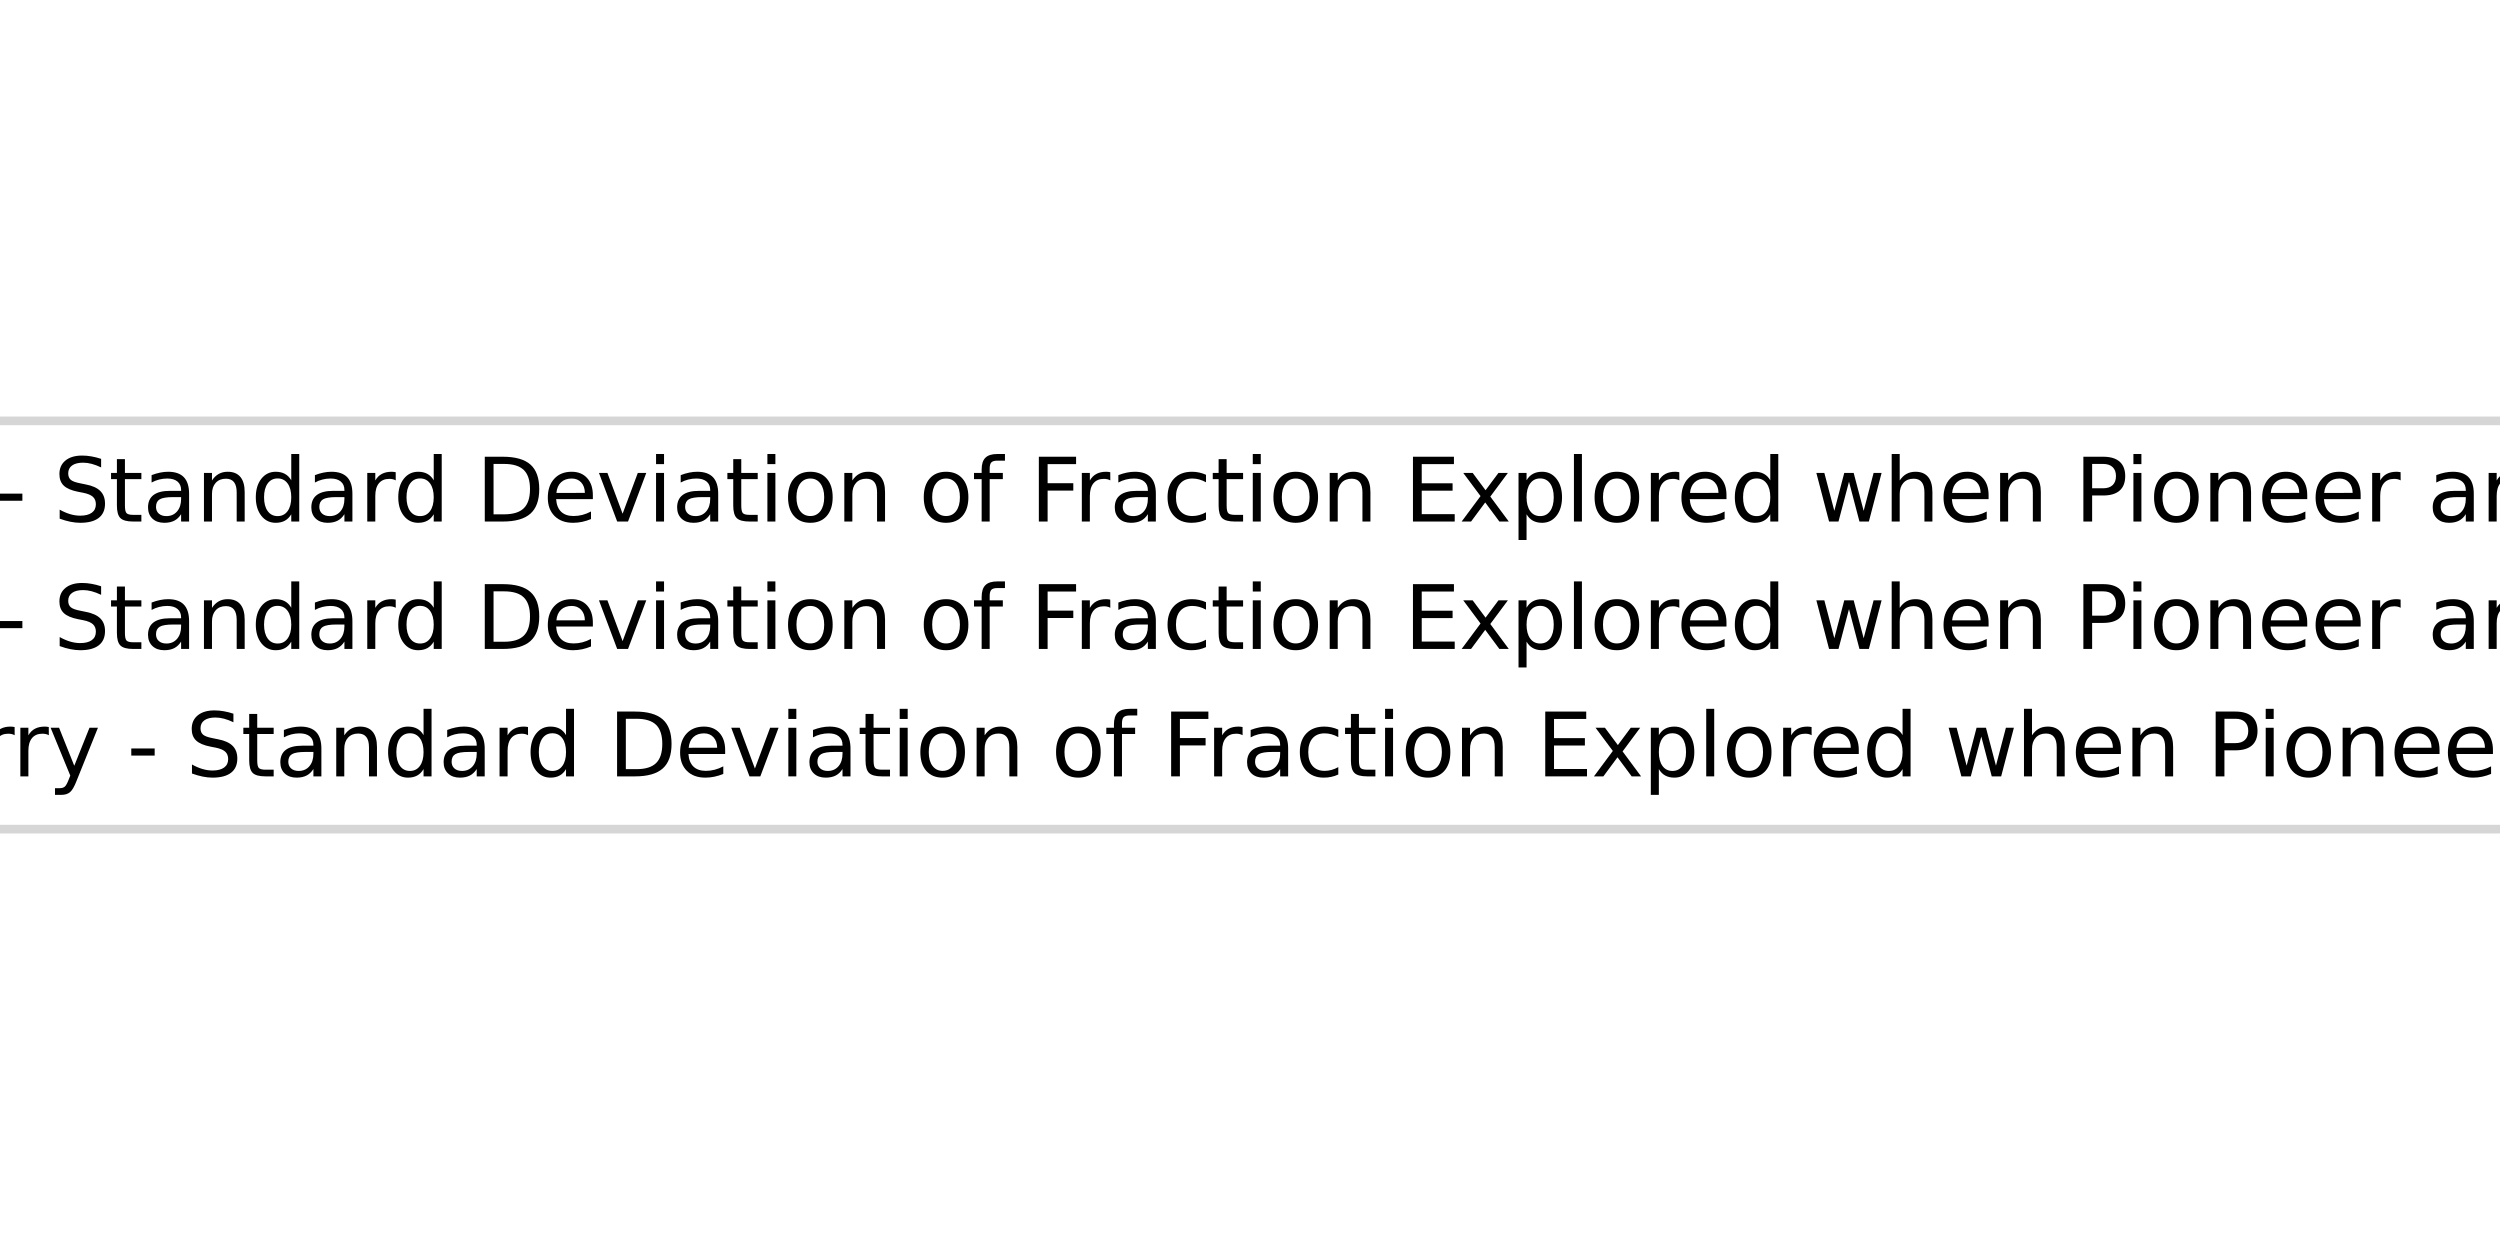 <?xml version="1.0" encoding="utf-8" standalone="no"?>
<!DOCTYPE svg PUBLIC "-//W3C//DTD SVG 1.1//EN"
  "http://www.w3.org/Graphics/SVG/1.1/DTD/svg11.dtd">
<svg xmlns:xlink="http://www.w3.org/1999/xlink" width="288pt" height="144pt" viewBox="0 0 288 144" xmlns="http://www.w3.org/2000/svg" version="1.1">
 <defs>
  <style type="text/css">*{stroke-linejoin: round; stroke-linecap: butt}</style>
 </defs>
 <g id="figure_1">
  <g id="patch_1">
   <path d="M 0 144 
L 288 144 
L 288 0 
L 0 0 
z
" style="fill: #ffffff"/>
  </g>
  <g id="legend_1">
   <g id="patch_2">
    <path d="M -43.108 95.517 
L 331.108 95.517 
Q 333.108 95.517 333.108 93.517 
L 333.108 50.483 
Q 333.108 48.483 331.108 48.483 
L -43.108 48.483 
Q -45.108 48.483 -45.108 50.483 
L -45.108 93.517 
Q -45.108 95.517 -43.108 95.517 
z
" style="fill: #ffffff; opacity: 0.8; stroke: #cccccc; stroke-linejoin: miter"/>
   </g>
   <g id="line2d_1">
    <path style="fill: none; stroke: #0000ff; stroke-width: 1.5; stroke-linecap: square"/>
    <defs>
     <path id="ma72e1ea378" d="M 0 1.5 
C 0.398 1.5 0.779 1.342 1.061 1.061 
C 1.342 0.779 1.5 0.398 1.5 0 
C 1.5 -0.398 1.342 -0.779 1.061 -1.061 
C 0.779 -1.342 0.398 -1.5 0 -1.5 
C -0.398 -1.5 -0.779 -1.342 -1.061 -1.061 
C -1.342 -0.779 -1.5 -0.398 -1.5 0 
C -1.5 0.398 -1.342 0.779 -1.061 1.061 
C -0.779 1.342 -0.398 1.5 0 1.5 
z
" style="stroke: #0000ff"/>
    </defs>
    <g/>
   </g>
   <g id="text_1">
    <!-- 1I - Standard Deviation of Fraction Explored when Pioneer arrives -->
    <g transform="translate(-13.108 60.081) scale(0.1 -0.1)">
     <defs>
      <path id="DejaVuSans-31" d="M 794 531 
L 1825 531 
L 1825 4091 
L 703 3866 
L 703 4441 
L 1819 4666 
L 2450 4666 
L 2450 531 
L 3481 531 
L 3481 0 
L 794 0 
L 794 531 
z
" transform="scale(0.016)"/>
      <path id="DejaVuSans-49" d="M 628 4666 
L 1259 4666 
L 1259 0 
L 628 0 
L 628 4666 
z
" transform="scale(0.016)"/>
      <path id="DejaVuSans-20" transform="scale(0.016)"/>
      <path id="DejaVuSans-2d" d="M 313 2009 
L 1997 2009 
L 1997 1497 
L 313 1497 
L 313 2009 
z
" transform="scale(0.016)"/>
      <path id="DejaVuSans-53" d="M 3425 4513 
L 3425 3897 
Q 3066 4069 2747 4153 
Q 2428 4238 2131 4238 
Q 1616 4238 1336 4038 
Q 1056 3838 1056 3469 
Q 1056 3159 1242 3001 
Q 1428 2844 1947 2747 
L 2328 2669 
Q 3034 2534 3370 2195 
Q 3706 1856 3706 1288 
Q 3706 609 3251 259 
Q 2797 -91 1919 -91 
Q 1588 -91 1214 -16 
Q 841 59 441 206 
L 441 856 
Q 825 641 1194 531 
Q 1563 422 1919 422 
Q 2459 422 2753 634 
Q 3047 847 3047 1241 
Q 3047 1584 2836 1778 
Q 2625 1972 2144 2069 
L 1759 2144 
Q 1053 2284 737 2584 
Q 422 2884 422 3419 
Q 422 4038 858 4394 
Q 1294 4750 2059 4750 
Q 2388 4750 2728 4690 
Q 3069 4631 3425 4513 
z
" transform="scale(0.016)"/>
      <path id="DejaVuSans-74" d="M 1172 4494 
L 1172 3500 
L 2356 3500 
L 2356 3053 
L 1172 3053 
L 1172 1153 
Q 1172 725 1289 603 
Q 1406 481 1766 481 
L 2356 481 
L 2356 0 
L 1766 0 
Q 1100 0 847 248 
Q 594 497 594 1153 
L 594 3053 
L 172 3053 
L 172 3500 
L 594 3500 
L 594 4494 
L 1172 4494 
z
" transform="scale(0.016)"/>
      <path id="DejaVuSans-61" d="M 2194 1759 
Q 1497 1759 1228 1600 
Q 959 1441 959 1056 
Q 959 750 1161 570 
Q 1363 391 1709 391 
Q 2188 391 2477 730 
Q 2766 1069 2766 1631 
L 2766 1759 
L 2194 1759 
z
M 3341 1997 
L 3341 0 
L 2766 0 
L 2766 531 
Q 2569 213 2275 61 
Q 1981 -91 1556 -91 
Q 1019 -91 701 211 
Q 384 513 384 1019 
Q 384 1609 779 1909 
Q 1175 2209 1959 2209 
L 2766 2209 
L 2766 2266 
Q 2766 2663 2505 2880 
Q 2244 3097 1772 3097 
Q 1472 3097 1187 3025 
Q 903 2953 641 2809 
L 641 3341 
Q 956 3463 1253 3523 
Q 1550 3584 1831 3584 
Q 2591 3584 2966 3190 
Q 3341 2797 3341 1997 
z
" transform="scale(0.016)"/>
      <path id="DejaVuSans-6e" d="M 3513 2113 
L 3513 0 
L 2938 0 
L 2938 2094 
Q 2938 2591 2744 2837 
Q 2550 3084 2163 3084 
Q 1697 3084 1428 2787 
Q 1159 2491 1159 1978 
L 1159 0 
L 581 0 
L 581 3500 
L 1159 3500 
L 1159 2956 
Q 1366 3272 1645 3428 
Q 1925 3584 2291 3584 
Q 2894 3584 3203 3211 
Q 3513 2838 3513 2113 
z
" transform="scale(0.016)"/>
      <path id="DejaVuSans-64" d="M 2906 2969 
L 2906 4863 
L 3481 4863 
L 3481 0 
L 2906 0 
L 2906 525 
Q 2725 213 2448 61 
Q 2172 -91 1784 -91 
Q 1150 -91 751 415 
Q 353 922 353 1747 
Q 353 2572 751 3078 
Q 1150 3584 1784 3584 
Q 2172 3584 2448 3432 
Q 2725 3281 2906 2969 
z
M 947 1747 
Q 947 1113 1208 752 
Q 1469 391 1925 391 
Q 2381 391 2643 752 
Q 2906 1113 2906 1747 
Q 2906 2381 2643 2742 
Q 2381 3103 1925 3103 
Q 1469 3103 1208 2742 
Q 947 2381 947 1747 
z
" transform="scale(0.016)"/>
      <path id="DejaVuSans-72" d="M 2631 2963 
Q 2534 3019 2420 3045 
Q 2306 3072 2169 3072 
Q 1681 3072 1420 2755 
Q 1159 2438 1159 1844 
L 1159 0 
L 581 0 
L 581 3500 
L 1159 3500 
L 1159 2956 
Q 1341 3275 1631 3429 
Q 1922 3584 2338 3584 
Q 2397 3584 2469 3576 
Q 2541 3569 2628 3553 
L 2631 2963 
z
" transform="scale(0.016)"/>
      <path id="DejaVuSans-44" d="M 1259 4147 
L 1259 519 
L 2022 519 
Q 2988 519 3436 956 
Q 3884 1394 3884 2338 
Q 3884 3275 3436 3711 
Q 2988 4147 2022 4147 
L 1259 4147 
z
M 628 4666 
L 1925 4666 
Q 3281 4666 3915 4102 
Q 4550 3538 4550 2338 
Q 4550 1131 3912 565 
Q 3275 0 1925 0 
L 628 0 
L 628 4666 
z
" transform="scale(0.016)"/>
      <path id="DejaVuSans-65" d="M 3597 1894 
L 3597 1613 
L 953 1613 
Q 991 1019 1311 708 
Q 1631 397 2203 397 
Q 2534 397 2845 478 
Q 3156 559 3463 722 
L 3463 178 
Q 3153 47 2828 -22 
Q 2503 -91 2169 -91 
Q 1331 -91 842 396 
Q 353 884 353 1716 
Q 353 2575 817 3079 
Q 1281 3584 2069 3584 
Q 2775 3584 3186 3129 
Q 3597 2675 3597 1894 
z
M 3022 2063 
Q 3016 2534 2758 2815 
Q 2500 3097 2075 3097 
Q 1594 3097 1305 2825 
Q 1016 2553 972 2059 
L 3022 2063 
z
" transform="scale(0.016)"/>
      <path id="DejaVuSans-76" d="M 191 3500 
L 800 3500 
L 1894 563 
L 2988 3500 
L 3597 3500 
L 2284 0 
L 1503 0 
L 191 3500 
z
" transform="scale(0.016)"/>
      <path id="DejaVuSans-69" d="M 603 3500 
L 1178 3500 
L 1178 0 
L 603 0 
L 603 3500 
z
M 603 4863 
L 1178 4863 
L 1178 4134 
L 603 4134 
L 603 4863 
z
" transform="scale(0.016)"/>
      <path id="DejaVuSans-6f" d="M 1959 3097 
Q 1497 3097 1228 2736 
Q 959 2375 959 1747 
Q 959 1119 1226 758 
Q 1494 397 1959 397 
Q 2419 397 2687 759 
Q 2956 1122 2956 1747 
Q 2956 2369 2687 2733 
Q 2419 3097 1959 3097 
z
M 1959 3584 
Q 2709 3584 3137 3096 
Q 3566 2609 3566 1747 
Q 3566 888 3137 398 
Q 2709 -91 1959 -91 
Q 1206 -91 779 398 
Q 353 888 353 1747 
Q 353 2609 779 3096 
Q 1206 3584 1959 3584 
z
" transform="scale(0.016)"/>
      <path id="DejaVuSans-66" d="M 2375 4863 
L 2375 4384 
L 1825 4384 
Q 1516 4384 1395 4259 
Q 1275 4134 1275 3809 
L 1275 3500 
L 2222 3500 
L 2222 3053 
L 1275 3053 
L 1275 0 
L 697 0 
L 697 3053 
L 147 3053 
L 147 3500 
L 697 3500 
L 697 3744 
Q 697 4328 969 4595 
Q 1241 4863 1831 4863 
L 2375 4863 
z
" transform="scale(0.016)"/>
      <path id="DejaVuSans-46" d="M 628 4666 
L 3309 4666 
L 3309 4134 
L 1259 4134 
L 1259 2759 
L 3109 2759 
L 3109 2228 
L 1259 2228 
L 1259 0 
L 628 0 
L 628 4666 
z
" transform="scale(0.016)"/>
      <path id="DejaVuSans-63" d="M 3122 3366 
L 3122 2828 
Q 2878 2963 2633 3030 
Q 2388 3097 2138 3097 
Q 1578 3097 1268 2742 
Q 959 2388 959 1747 
Q 959 1106 1268 751 
Q 1578 397 2138 397 
Q 2388 397 2633 464 
Q 2878 531 3122 666 
L 3122 134 
Q 2881 22 2623 -34 
Q 2366 -91 2075 -91 
Q 1284 -91 818 406 
Q 353 903 353 1747 
Q 353 2603 823 3093 
Q 1294 3584 2113 3584 
Q 2378 3584 2631 3529 
Q 2884 3475 3122 3366 
z
" transform="scale(0.016)"/>
      <path id="DejaVuSans-45" d="M 628 4666 
L 3578 4666 
L 3578 4134 
L 1259 4134 
L 1259 2753 
L 3481 2753 
L 3481 2222 
L 1259 2222 
L 1259 531 
L 3634 531 
L 3634 0 
L 628 0 
L 628 4666 
z
" transform="scale(0.016)"/>
      <path id="DejaVuSans-78" d="M 3513 3500 
L 2247 1797 
L 3578 0 
L 2900 0 
L 1881 1375 
L 863 0 
L 184 0 
L 1544 1831 
L 300 3500 
L 978 3500 
L 1906 2253 
L 2834 3500 
L 3513 3500 
z
" transform="scale(0.016)"/>
      <path id="DejaVuSans-70" d="M 1159 525 
L 1159 -1331 
L 581 -1331 
L 581 3500 
L 1159 3500 
L 1159 2969 
Q 1341 3281 1617 3432 
Q 1894 3584 2278 3584 
Q 2916 3584 3314 3078 
Q 3713 2572 3713 1747 
Q 3713 922 3314 415 
Q 2916 -91 2278 -91 
Q 1894 -91 1617 61 
Q 1341 213 1159 525 
z
M 3116 1747 
Q 3116 2381 2855 2742 
Q 2594 3103 2138 3103 
Q 1681 3103 1420 2742 
Q 1159 2381 1159 1747 
Q 1159 1113 1420 752 
Q 1681 391 2138 391 
Q 2594 391 2855 752 
Q 3116 1113 3116 1747 
z
" transform="scale(0.016)"/>
      <path id="DejaVuSans-6c" d="M 603 4863 
L 1178 4863 
L 1178 0 
L 603 0 
L 603 4863 
z
" transform="scale(0.016)"/>
      <path id="DejaVuSans-77" d="M 269 3500 
L 844 3500 
L 1563 769 
L 2278 3500 
L 2956 3500 
L 3675 769 
L 4391 3500 
L 4966 3500 
L 4050 0 
L 3372 0 
L 2619 2869 
L 1863 0 
L 1184 0 
L 269 3500 
z
" transform="scale(0.016)"/>
      <path id="DejaVuSans-68" d="M 3513 2113 
L 3513 0 
L 2938 0 
L 2938 2094 
Q 2938 2591 2744 2837 
Q 2550 3084 2163 3084 
Q 1697 3084 1428 2787 
Q 1159 2491 1159 1978 
L 1159 0 
L 581 0 
L 581 4863 
L 1159 4863 
L 1159 2956 
Q 1366 3272 1645 3428 
Q 1925 3584 2291 3584 
Q 2894 3584 3203 3211 
Q 3513 2838 3513 2113 
z
" transform="scale(0.016)"/>
      <path id="DejaVuSans-50" d="M 1259 4147 
L 1259 2394 
L 2053 2394 
Q 2494 2394 2734 2622 
Q 2975 2850 2975 3272 
Q 2975 3691 2734 3919 
Q 2494 4147 2053 4147 
L 1259 4147 
z
M 628 4666 
L 2053 4666 
Q 2838 4666 3239 4311 
Q 3641 3956 3641 3272 
Q 3641 2581 3239 2228 
Q 2838 1875 2053 1875 
L 1259 1875 
L 1259 0 
L 628 0 
L 628 4666 
z
" transform="scale(0.016)"/>
      <path id="DejaVuSans-73" d="M 2834 3397 
L 2834 2853 
Q 2591 2978 2328 3040 
Q 2066 3103 1784 3103 
Q 1356 3103 1142 2972 
Q 928 2841 928 2578 
Q 928 2378 1081 2264 
Q 1234 2150 1697 2047 
L 1894 2003 
Q 2506 1872 2764 1633 
Q 3022 1394 3022 966 
Q 3022 478 2636 193 
Q 2250 -91 1575 -91 
Q 1294 -91 989 -36 
Q 684 19 347 128 
L 347 722 
Q 666 556 975 473 
Q 1284 391 1588 391 
Q 1994 391 2212 530 
Q 2431 669 2431 922 
Q 2431 1156 2273 1281 
Q 2116 1406 1581 1522 
L 1381 1569 
Q 847 1681 609 1914 
Q 372 2147 372 2553 
Q 372 3047 722 3315 
Q 1072 3584 1716 3584 
Q 2034 3584 2315 3537 
Q 2597 3491 2834 3397 
z
" transform="scale(0.016)"/>
     </defs>
     <use xlink:href="#DejaVuSans-31"/>
     <use xlink:href="#DejaVuSans-49" x="63.623"/>
     <use xlink:href="#DejaVuSans-20" x="93.115"/>
     <use xlink:href="#DejaVuSans-2d" x="124.902"/>
     <use xlink:href="#DejaVuSans-20" x="160.986"/>
     <use xlink:href="#DejaVuSans-53" x="192.773"/>
     <use xlink:href="#DejaVuSans-74" x="256.25"/>
     <use xlink:href="#DejaVuSans-61" x="295.459"/>
     <use xlink:href="#DejaVuSans-6e" x="356.738"/>
     <use xlink:href="#DejaVuSans-64" x="420.117"/>
     <use xlink:href="#DejaVuSans-61" x="483.594"/>
     <use xlink:href="#DejaVuSans-72" x="544.873"/>
     <use xlink:href="#DejaVuSans-64" x="584.236"/>
     <use xlink:href="#DejaVuSans-20" x="647.713"/>
     <use xlink:href="#DejaVuSans-44" x="679.5"/>
     <use xlink:href="#DejaVuSans-65" x="756.502"/>
     <use xlink:href="#DejaVuSans-76" x="818.025"/>
     <use xlink:href="#DejaVuSans-69" x="877.205"/>
     <use xlink:href="#DejaVuSans-61" x="904.988"/>
     <use xlink:href="#DejaVuSans-74" x="966.268"/>
     <use xlink:href="#DejaVuSans-69" x="1005.477"/>
     <use xlink:href="#DejaVuSans-6f" x="1033.26"/>
     <use xlink:href="#DejaVuSans-6e" x="1094.441"/>
     <use xlink:href="#DejaVuSans-20" x="1157.82"/>
     <use xlink:href="#DejaVuSans-6f" x="1189.607"/>
     <use xlink:href="#DejaVuSans-66" x="1250.789"/>
     <use xlink:href="#DejaVuSans-20" x="1285.994"/>
     <use xlink:href="#DejaVuSans-46" x="1317.781"/>
     <use xlink:href="#DejaVuSans-72" x="1368.051"/>
     <use xlink:href="#DejaVuSans-61" x="1409.164"/>
     <use xlink:href="#DejaVuSans-63" x="1470.443"/>
     <use xlink:href="#DejaVuSans-74" x="1525.424"/>
     <use xlink:href="#DejaVuSans-69" x="1564.633"/>
     <use xlink:href="#DejaVuSans-6f" x="1592.416"/>
     <use xlink:href="#DejaVuSans-6e" x="1653.598"/>
     <use xlink:href="#DejaVuSans-20" x="1716.977"/>
     <use xlink:href="#DejaVuSans-45" x="1748.764"/>
     <use xlink:href="#DejaVuSans-78" x="1811.947"/>
     <use xlink:href="#DejaVuSans-70" x="1871.127"/>
     <use xlink:href="#DejaVuSans-6c" x="1934.604"/>
     <use xlink:href="#DejaVuSans-6f" x="1962.387"/>
     <use xlink:href="#DejaVuSans-72" x="2023.568"/>
     <use xlink:href="#DejaVuSans-65" x="2062.432"/>
     <use xlink:href="#DejaVuSans-64" x="2123.955"/>
     <use xlink:href="#DejaVuSans-20" x="2187.432"/>
     <use xlink:href="#DejaVuSans-77" x="2219.219"/>
     <use xlink:href="#DejaVuSans-68" x="2301.006"/>
     <use xlink:href="#DejaVuSans-65" x="2364.385"/>
     <use xlink:href="#DejaVuSans-6e" x="2425.908"/>
     <use xlink:href="#DejaVuSans-20" x="2489.287"/>
     <use xlink:href="#DejaVuSans-50" x="2521.074"/>
     <use xlink:href="#DejaVuSans-69" x="2579.127"/>
     <use xlink:href="#DejaVuSans-6f" x="2606.91"/>
     <use xlink:href="#DejaVuSans-6e" x="2668.092"/>
     <use xlink:href="#DejaVuSans-65" x="2731.471"/>
     <use xlink:href="#DejaVuSans-65" x="2792.994"/>
     <use xlink:href="#DejaVuSans-72" x="2854.518"/>
     <use xlink:href="#DejaVuSans-20" x="2895.631"/>
     <use xlink:href="#DejaVuSans-61" x="2927.418"/>
     <use xlink:href="#DejaVuSans-72" x="2988.697"/>
     <use xlink:href="#DejaVuSans-72" x="3028.061"/>
     <use xlink:href="#DejaVuSans-69" x="3069.174"/>
     <use xlink:href="#DejaVuSans-76" x="3096.957"/>
     <use xlink:href="#DejaVuSans-65" x="3156.137"/>
     <use xlink:href="#DejaVuSans-73" x="3217.66"/>
    </g>
   </g>
   <g id="line2d_2">
    <path style="fill: none; stroke: #ff0000; stroke-width: 1.5; stroke-linecap: square"/>
    <defs>
     <path id="m386230b1fa" d="M 0 1.5 
C 0.398 1.5 0.779 1.342 1.061 1.061 
C 1.342 0.779 1.5 0.398 1.5 0 
C 1.5 -0.398 1.342 -0.779 1.061 -1.061 
C 0.779 -1.342 0.398 -1.5 0 -1.5 
C -0.398 -1.5 -0.779 -1.342 -1.061 -1.061 
C -1.342 -0.779 -1.5 -0.398 -1.5 0 
C -1.5 0.398 -1.342 0.779 -1.061 1.061 
C -0.779 1.342 -0.398 1.5 0 1.5 
z
" style="stroke: #ff0000"/>
    </defs>
    <g/>
   </g>
   <g id="text_2">
    <!-- 2I - Standard Deviation of Fraction Explored when Pioneer arrives -->
    <g transform="translate(-13.108 74.759) scale(0.1 -0.1)">
     <defs>
      <path id="DejaVuSans-32" d="M 1228 531 
L 3431 531 
L 3431 0 
L 469 0 
L 469 531 
Q 828 903 1448 1529 
Q 2069 2156 2228 2338 
Q 2531 2678 2651 2914 
Q 2772 3150 2772 3378 
Q 2772 3750 2511 3984 
Q 2250 4219 1831 4219 
Q 1534 4219 1204 4116 
Q 875 4013 500 3803 
L 500 4441 
Q 881 4594 1212 4672 
Q 1544 4750 1819 4750 
Q 2544 4750 2975 4387 
Q 3406 4025 3406 3419 
Q 3406 3131 3298 2873 
Q 3191 2616 2906 2266 
Q 2828 2175 2409 1742 
Q 1991 1309 1228 531 
z
" transform="scale(0.016)"/>
     </defs>
     <use xlink:href="#DejaVuSans-32"/>
     <use xlink:href="#DejaVuSans-49" x="63.623"/>
     <use xlink:href="#DejaVuSans-20" x="93.115"/>
     <use xlink:href="#DejaVuSans-2d" x="124.902"/>
     <use xlink:href="#DejaVuSans-20" x="160.986"/>
     <use xlink:href="#DejaVuSans-53" x="192.773"/>
     <use xlink:href="#DejaVuSans-74" x="256.25"/>
     <use xlink:href="#DejaVuSans-61" x="295.459"/>
     <use xlink:href="#DejaVuSans-6e" x="356.738"/>
     <use xlink:href="#DejaVuSans-64" x="420.117"/>
     <use xlink:href="#DejaVuSans-61" x="483.594"/>
     <use xlink:href="#DejaVuSans-72" x="544.873"/>
     <use xlink:href="#DejaVuSans-64" x="584.236"/>
     <use xlink:href="#DejaVuSans-20" x="647.713"/>
     <use xlink:href="#DejaVuSans-44" x="679.5"/>
     <use xlink:href="#DejaVuSans-65" x="756.502"/>
     <use xlink:href="#DejaVuSans-76" x="818.025"/>
     <use xlink:href="#DejaVuSans-69" x="877.205"/>
     <use xlink:href="#DejaVuSans-61" x="904.988"/>
     <use xlink:href="#DejaVuSans-74" x="966.268"/>
     <use xlink:href="#DejaVuSans-69" x="1005.477"/>
     <use xlink:href="#DejaVuSans-6f" x="1033.26"/>
     <use xlink:href="#DejaVuSans-6e" x="1094.441"/>
     <use xlink:href="#DejaVuSans-20" x="1157.82"/>
     <use xlink:href="#DejaVuSans-6f" x="1189.607"/>
     <use xlink:href="#DejaVuSans-66" x="1250.789"/>
     <use xlink:href="#DejaVuSans-20" x="1285.994"/>
     <use xlink:href="#DejaVuSans-46" x="1317.781"/>
     <use xlink:href="#DejaVuSans-72" x="1368.051"/>
     <use xlink:href="#DejaVuSans-61" x="1409.164"/>
     <use xlink:href="#DejaVuSans-63" x="1470.443"/>
     <use xlink:href="#DejaVuSans-74" x="1525.424"/>
     <use xlink:href="#DejaVuSans-69" x="1564.633"/>
     <use xlink:href="#DejaVuSans-6f" x="1592.416"/>
     <use xlink:href="#DejaVuSans-6e" x="1653.598"/>
     <use xlink:href="#DejaVuSans-20" x="1716.977"/>
     <use xlink:href="#DejaVuSans-45" x="1748.764"/>
     <use xlink:href="#DejaVuSans-78" x="1811.947"/>
     <use xlink:href="#DejaVuSans-70" x="1871.127"/>
     <use xlink:href="#DejaVuSans-6c" x="1934.604"/>
     <use xlink:href="#DejaVuSans-6f" x="1962.387"/>
     <use xlink:href="#DejaVuSans-72" x="2023.568"/>
     <use xlink:href="#DejaVuSans-65" x="2062.432"/>
     <use xlink:href="#DejaVuSans-64" x="2123.955"/>
     <use xlink:href="#DejaVuSans-20" x="2187.432"/>
     <use xlink:href="#DejaVuSans-77" x="2219.219"/>
     <use xlink:href="#DejaVuSans-68" x="2301.006"/>
     <use xlink:href="#DejaVuSans-65" x="2364.385"/>
     <use xlink:href="#DejaVuSans-6e" x="2425.908"/>
     <use xlink:href="#DejaVuSans-20" x="2489.287"/>
     <use xlink:href="#DejaVuSans-50" x="2521.074"/>
     <use xlink:href="#DejaVuSans-69" x="2579.127"/>
     <use xlink:href="#DejaVuSans-6f" x="2606.91"/>
     <use xlink:href="#DejaVuSans-6e" x="2668.092"/>
     <use xlink:href="#DejaVuSans-65" x="2731.471"/>
     <use xlink:href="#DejaVuSans-65" x="2792.994"/>
     <use xlink:href="#DejaVuSans-72" x="2854.518"/>
     <use xlink:href="#DejaVuSans-20" x="2895.631"/>
     <use xlink:href="#DejaVuSans-61" x="2927.418"/>
     <use xlink:href="#DejaVuSans-72" x="2988.697"/>
     <use xlink:href="#DejaVuSans-72" x="3028.061"/>
     <use xlink:href="#DejaVuSans-69" x="3069.174"/>
     <use xlink:href="#DejaVuSans-76" x="3096.957"/>
     <use xlink:href="#DejaVuSans-65" x="3156.137"/>
     <use xlink:href="#DejaVuSans-73" x="3217.66"/>
    </g>
   </g>
   <g id="line2d_3">
    <path style="fill: none; stroke: #008000; stroke-width: 1.5; stroke-linecap: square"/>
    <defs>
     <path id="m80247df5f2" d="M 0 1.5 
C 0.398 1.5 0.779 1.342 1.061 1.061 
C 1.342 0.779 1.5 0.398 1.5 0 
C 1.5 -0.398 1.342 -0.779 1.061 -1.061 
C 0.779 -1.342 0.398 -1.5 0 -1.5 
C -0.398 -1.5 -0.779 -1.342 -1.061 -1.061 
C -1.342 -0.779 -1.5 -0.398 -1.5 0 
C -1.5 0.398 -1.342 0.779 -1.061 1.061 
C -0.779 1.342 -0.398 1.5 0 1.5 
z
" style="stroke: #008000"/>
    </defs>
    <g/>
   </g>
   <g id="text_3">
    <!-- Tarry - Standard Deviation of Fraction Explored when Pioneer arrives -->
    <g transform="translate(-13.108 89.438) scale(0.1 -0.1)">
     <defs>
      <path id="DejaVuSans-54" d="M -19 4666 
L 3928 4666 
L 3928 4134 
L 2272 4134 
L 2272 0 
L 1638 0 
L 1638 4134 
L -19 4134 
L -19 4666 
z
" transform="scale(0.016)"/>
      <path id="DejaVuSans-79" d="M 2059 -325 
Q 1816 -950 1584 -1140 
Q 1353 -1331 966 -1331 
L 506 -1331 
L 506 -850 
L 844 -850 
Q 1081 -850 1212 -737 
Q 1344 -625 1503 -206 
L 1606 56 
L 191 3500 
L 800 3500 
L 1894 763 
L 2988 3500 
L 3597 3500 
L 2059 -325 
z
" transform="scale(0.016)"/>
     </defs>
     <use xlink:href="#DejaVuSans-54"/>
     <use xlink:href="#DejaVuSans-61" x="44.584"/>
     <use xlink:href="#DejaVuSans-72" x="105.863"/>
     <use xlink:href="#DejaVuSans-72" x="145.227"/>
     <use xlink:href="#DejaVuSans-79" x="186.34"/>
     <use xlink:href="#DejaVuSans-20" x="245.52"/>
     <use xlink:href="#DejaVuSans-2d" x="277.307"/>
     <use xlink:href="#DejaVuSans-20" x="313.391"/>
     <use xlink:href="#DejaVuSans-53" x="345.178"/>
     <use xlink:href="#DejaVuSans-74" x="408.654"/>
     <use xlink:href="#DejaVuSans-61" x="447.863"/>
     <use xlink:href="#DejaVuSans-6e" x="509.143"/>
     <use xlink:href="#DejaVuSans-64" x="572.521"/>
     <use xlink:href="#DejaVuSans-61" x="635.998"/>
     <use xlink:href="#DejaVuSans-72" x="697.277"/>
     <use xlink:href="#DejaVuSans-64" x="736.641"/>
     <use xlink:href="#DejaVuSans-20" x="800.117"/>
     <use xlink:href="#DejaVuSans-44" x="831.904"/>
     <use xlink:href="#DejaVuSans-65" x="908.906"/>
     <use xlink:href="#DejaVuSans-76" x="970.43"/>
     <use xlink:href="#DejaVuSans-69" x="1029.609"/>
     <use xlink:href="#DejaVuSans-61" x="1057.393"/>
     <use xlink:href="#DejaVuSans-74" x="1118.672"/>
     <use xlink:href="#DejaVuSans-69" x="1157.881"/>
     <use xlink:href="#DejaVuSans-6f" x="1185.664"/>
     <use xlink:href="#DejaVuSans-6e" x="1246.846"/>
     <use xlink:href="#DejaVuSans-20" x="1310.225"/>
     <use xlink:href="#DejaVuSans-6f" x="1342.012"/>
     <use xlink:href="#DejaVuSans-66" x="1403.193"/>
     <use xlink:href="#DejaVuSans-20" x="1438.398"/>
     <use xlink:href="#DejaVuSans-46" x="1470.186"/>
     <use xlink:href="#DejaVuSans-72" x="1520.455"/>
     <use xlink:href="#DejaVuSans-61" x="1561.568"/>
     <use xlink:href="#DejaVuSans-63" x="1622.848"/>
     <use xlink:href="#DejaVuSans-74" x="1677.828"/>
     <use xlink:href="#DejaVuSans-69" x="1717.037"/>
     <use xlink:href="#DejaVuSans-6f" x="1744.82"/>
     <use xlink:href="#DejaVuSans-6e" x="1806.002"/>
     <use xlink:href="#DejaVuSans-20" x="1869.381"/>
     <use xlink:href="#DejaVuSans-45" x="1901.168"/>
     <use xlink:href="#DejaVuSans-78" x="1964.352"/>
     <use xlink:href="#DejaVuSans-70" x="2023.531"/>
     <use xlink:href="#DejaVuSans-6c" x="2087.008"/>
     <use xlink:href="#DejaVuSans-6f" x="2114.791"/>
     <use xlink:href="#DejaVuSans-72" x="2175.973"/>
     <use xlink:href="#DejaVuSans-65" x="2214.836"/>
     <use xlink:href="#DejaVuSans-64" x="2276.359"/>
     <use xlink:href="#DejaVuSans-20" x="2339.836"/>
     <use xlink:href="#DejaVuSans-77" x="2371.623"/>
     <use xlink:href="#DejaVuSans-68" x="2453.41"/>
     <use xlink:href="#DejaVuSans-65" x="2516.789"/>
     <use xlink:href="#DejaVuSans-6e" x="2578.312"/>
     <use xlink:href="#DejaVuSans-20" x="2641.691"/>
     <use xlink:href="#DejaVuSans-50" x="2673.479"/>
     <use xlink:href="#DejaVuSans-69" x="2731.531"/>
     <use xlink:href="#DejaVuSans-6f" x="2759.314"/>
     <use xlink:href="#DejaVuSans-6e" x="2820.496"/>
     <use xlink:href="#DejaVuSans-65" x="2883.875"/>
     <use xlink:href="#DejaVuSans-65" x="2945.398"/>
     <use xlink:href="#DejaVuSans-72" x="3006.922"/>
     <use xlink:href="#DejaVuSans-20" x="3048.035"/>
     <use xlink:href="#DejaVuSans-61" x="3079.822"/>
     <use xlink:href="#DejaVuSans-72" x="3141.102"/>
     <use xlink:href="#DejaVuSans-72" x="3180.465"/>
     <use xlink:href="#DejaVuSans-69" x="3221.578"/>
     <use xlink:href="#DejaVuSans-76" x="3249.361"/>
     <use xlink:href="#DejaVuSans-65" x="3308.541"/>
     <use xlink:href="#DejaVuSans-73" x="3370.064"/>
    </g>
   </g>
  </g>
 </g>
</svg>

